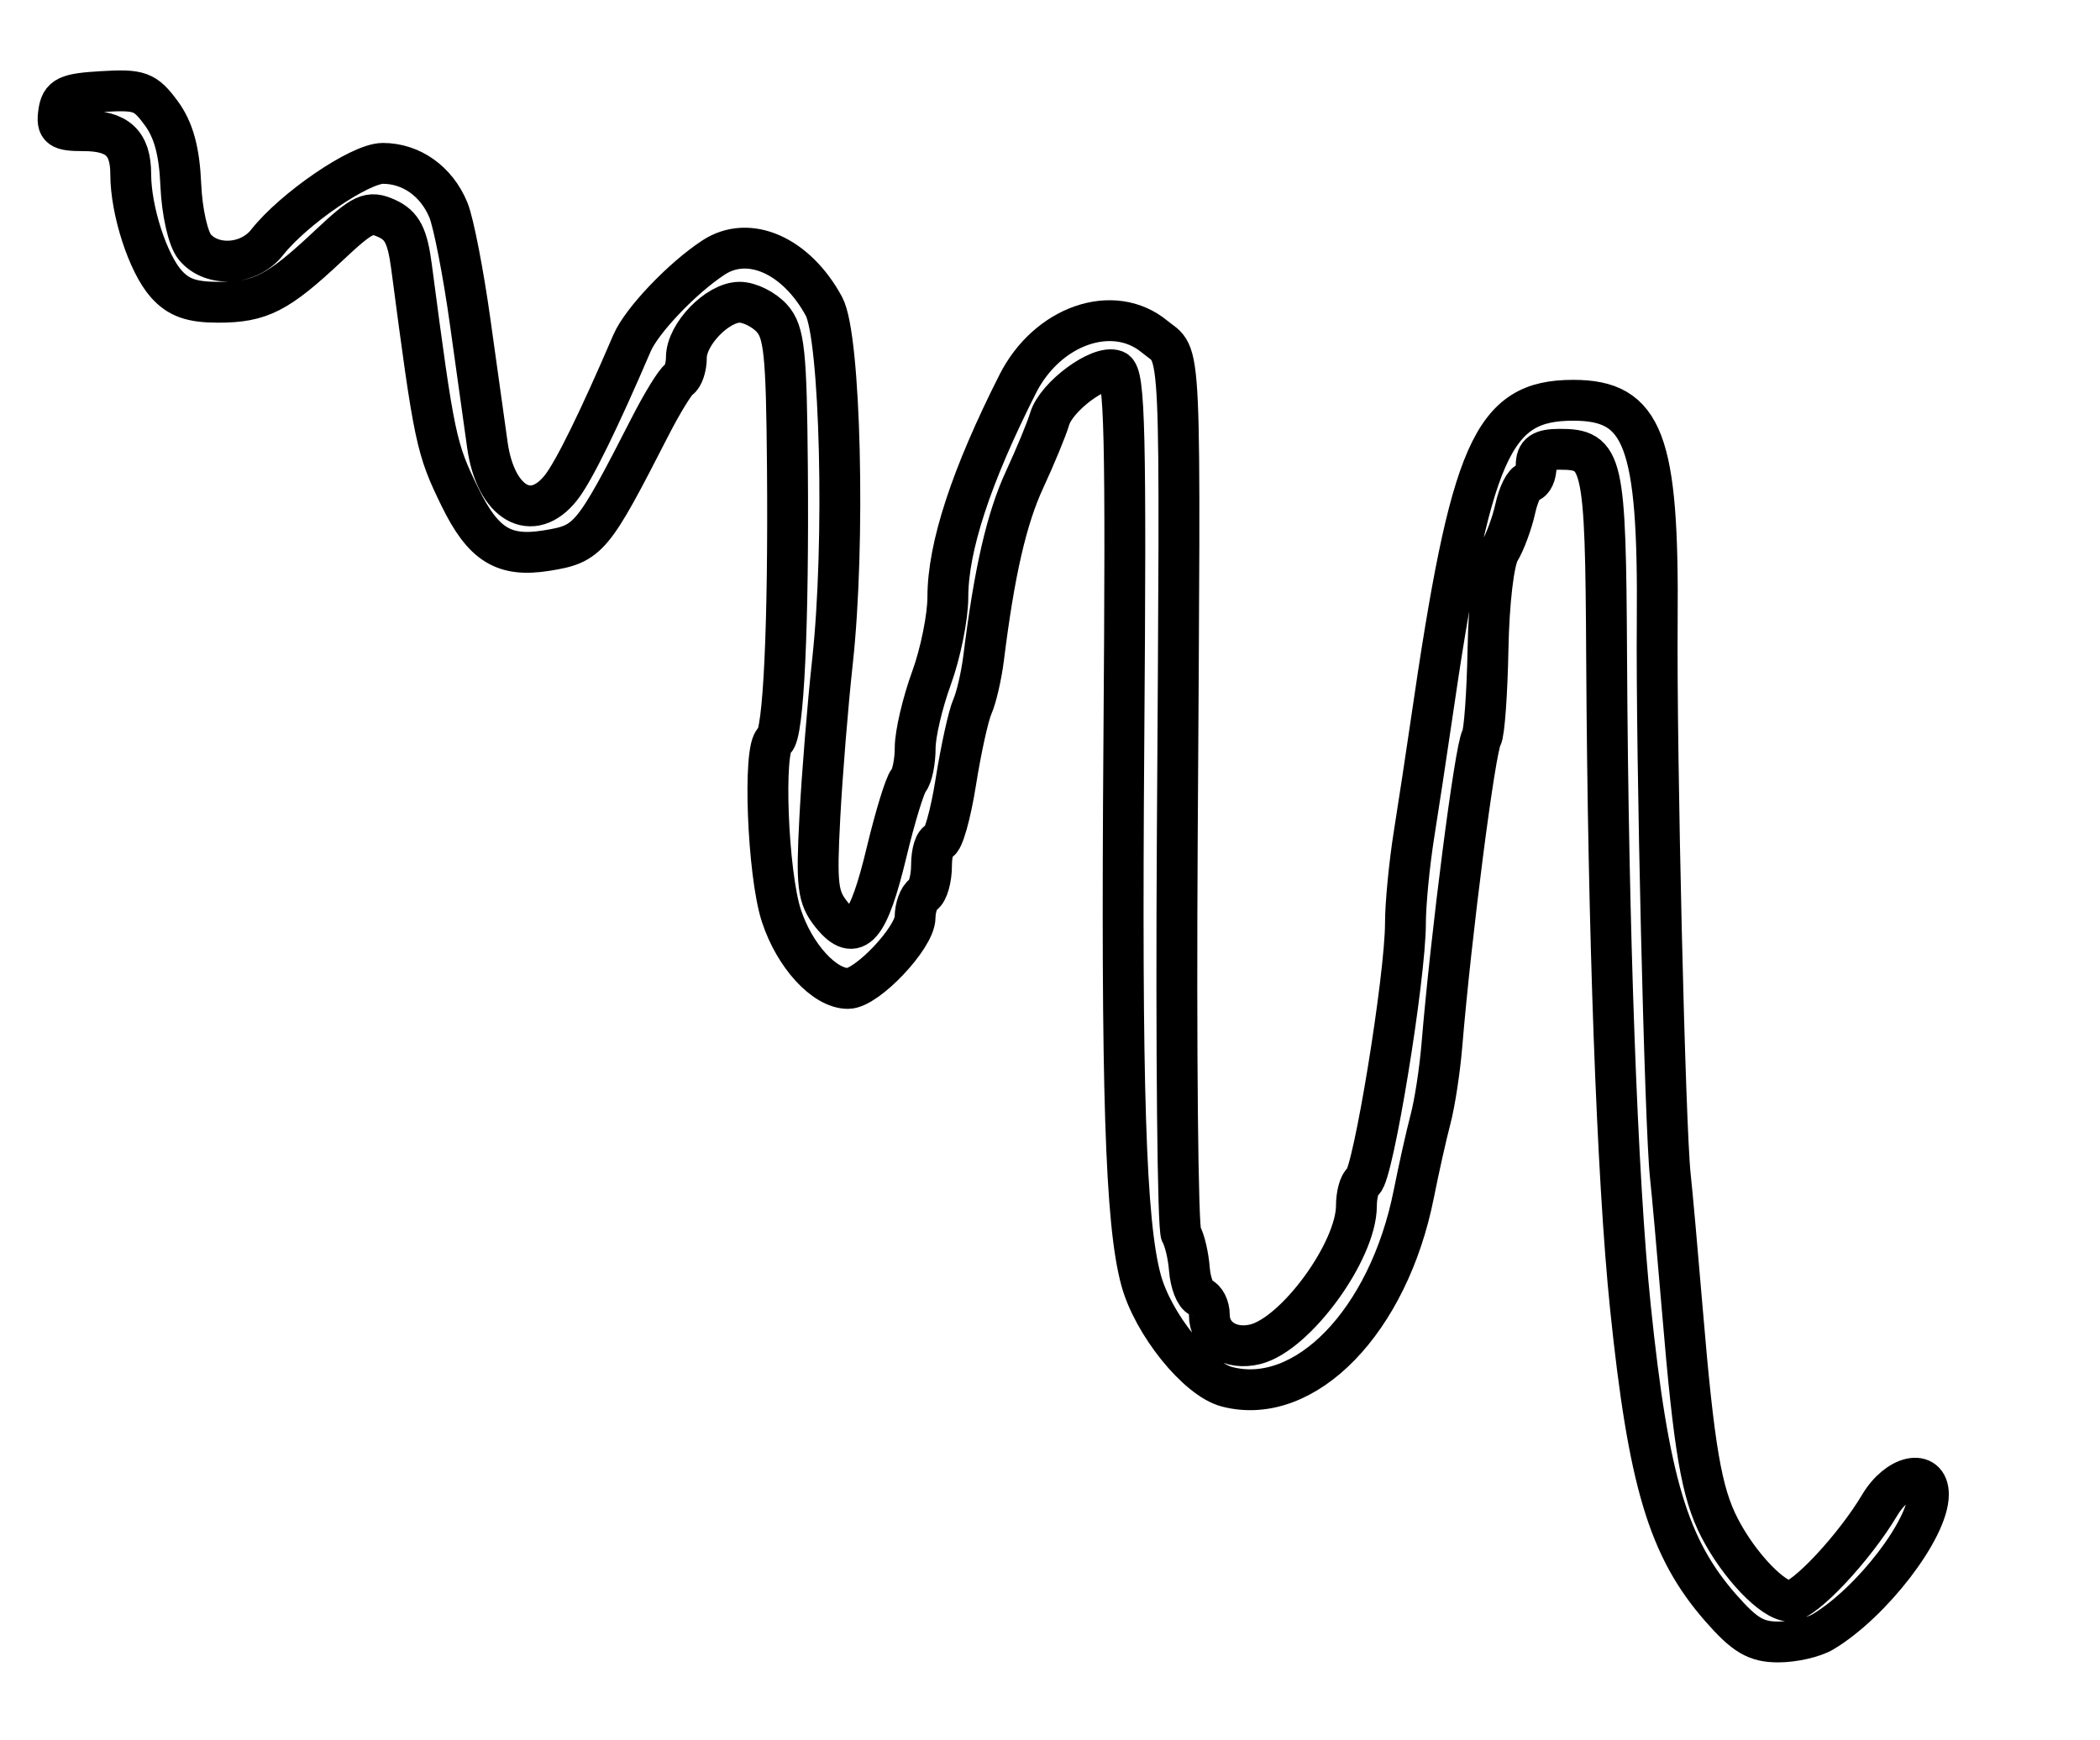 <?xml version="1.0" encoding="utf-8" ?>
<svg xmlns="http://www.w3.org/2000/svg" xmlns:ev="http://www.w3.org/2001/xml-events" xmlns:xlink="http://www.w3.org/1999/xlink" baseProfile="full" height="213" version="1.1" width="257">
  <defs/>
  <path d="M 210.588,196.833 C 204.178,189.52 201.748,181.427 199.53,160 C 197.913,144.379 196.799,113.907 196.619,80.404 C 196.489,56.269 196.202,55 190.878,55 C 188.667,55 188,55.463 188,57 C 188,58.1 187.586,59 187.079,59 C 186.573,59 185.839,60.456 185.448,62.235 C 185.057,64.015 184.187,66.377 183.514,67.485 C 182.808,68.648 182.212,73.693 182.105,79.411 C 182.003,84.862 181.648,89.76 181.317,90.297 C 180.526,91.577 177.589,114.349 176.455,128 C 176.204,131.025 175.582,135.075 175.072,137 C 174.562,138.925 173.638,143.054 173.017,146.177 C 169.93,161.714 159.733,172.242 150.171,169.765 C 146.523,168.819 141.102,162.086 139.638,156.683 C 137.734,149.654 137.219,133.455 137.539,90.694 C 137.821,52.967 137.653,45.804 136.472,45.351 C 134.566,44.619 129.271,48.535 128.46,51.276 C 128.098,52.499 126.718,55.842 125.393,58.704 C 123.189,63.468 121.695,69.966 120.384,80.5 C 120.111,82.7 119.488,85.4 119.001,86.5 C 118.514,87.6 117.599,91.763 116.968,95.75 C 116.336,99.737 115.41,103 114.91,103 C 114.409,103 114,104.323 114,105.941 C 114,107.559 113.55,109.16 113,109.5 C 112.45,109.84 111.995,111.104 111.989,112.309 C 111.977,114.774 106.095,121 103.778,121 C 100.883,121 97.234,117.012 95.623,112.086 C 93.943,106.951 93.347,91.522 94.793,90.628 C 95.894,89.948 96.525,76.512 96.364,57.205 C 96.247,43.144 95.985,40.641 94.459,38.955 C 93.486,37.88 91.713,37 90.519,37 C 87.798,37 84,40.936 84,43.755 C 84,44.925 83.607,46.125 83.126,46.422 C 82.645,46.719 81.039,49.333 79.556,52.231 C 72.485,66.049 72.042,66.578 66.855,67.407 C 61.658,68.238 59.143,66.681 56.299,60.871 C 53.373,54.892 53.15,53.832 50.365,32.667 C 49.866,28.871 49.215,27.599 47.329,26.74 C 45.187,25.764 44.42,26.124 40.214,30.076 C 34.006,35.911 31.879,37 26.688,37 C 23.448,37 21.841,36.43 20.344,34.75 C 18.093,32.223 16,25.76 16,21.334 C 16,17.504 14.373,16 10.23,16 C 7.308,16 6.903,15.701 7.18,13.75 C 7.457,11.805 8.182,11.46 12.529,11.205 C 17.086,10.938 17.76,11.185 19.715,13.828 C 21.239,15.89 21.946,18.467 22.127,22.622 C 22.273,25.967 23.014,29.254 23.847,30.25 C 25.946,32.761 30.485,32.47 32.677,29.684 C 35.943,25.534 44.044,20 46.854,20 C 50.34,20 53.426,22.197 54.875,25.71 C 55.508,27.245 56.714,33.45 57.554,39.5 C 58.395,45.55 59.338,52.3 59.65,54.5 C 60.661,61.638 65.136,64.199 68.677,59.668 C 70.247,57.661 73.305,51.429 77.348,42 C 78.53,39.243 83.486,34.038 87.322,31.525 C 91.647,28.691 97.444,31.253 100.835,37.498 C 102.861,41.227 103.466,66.507 101.878,81 C 101.305,86.225 100.611,94.791 100.334,100.036 C 99.89,108.479 100.058,109.85 101.801,112.003 C 104.644,115.513 106.273,113.638 108.516,104.271 C 109.54,99.997 110.743,96.073 111.189,95.55 C 111.635,95.028 112,93.221 112,91.536 C 112,89.851 112.9,86.009 114,83 C 115.1,79.991 116,75.529 116,73.085 C 116,66.967 118.846,58.283 124.549,47 C 128.175,39.826 136.237,37.032 141.289,41.2 C 144.663,43.983 144.459,39.491 144.076,102.676 C 143.919,128.623 144.135,150.41 144.556,151.091 C 144.977,151.772 145.429,153.703 145.561,155.381 C 145.694,157.06 146.296,158.599 146.901,158.8 C 147.505,159.002 148,159.974 148,160.961 C 148,163.674 150.585,165.321 153.639,164.554 C 158.588,163.312 166,153.145 166,147.599 C 166,146.234 166.374,144.887 166.831,144.604 C 168.04,143.857 172,119.647 172,113 C 172,110.652 172.474,105.754 173.053,102.115 C 173.632,98.477 174.564,92.35 175.124,88.5 C 180.001,54.953 182.625,49 192.534,49 C 201.138,49 202.997,53.883 202.813,76 C 202.678,92.309 203.759,138.029 204.421,144 C 204.635,145.925 205.299,153.35 205.899,160.5 C 207.311,177.358 208.228,182.724 210.428,187 C 212.817,191.645 216.977,196 219.024,196 C 220.813,196 226.927,189.476 230.037,184.25 C 232.229,180.566 236,179.74 236,182.943 C 236,187.149 229.086,196.165 223.111,199.75 C 221.965,200.438 219.5,201 217.634,201 C 214.904,201 213.527,200.186 210.588,196.833" fill="none" stroke="black" stroke-width="5"/>
</svg>
